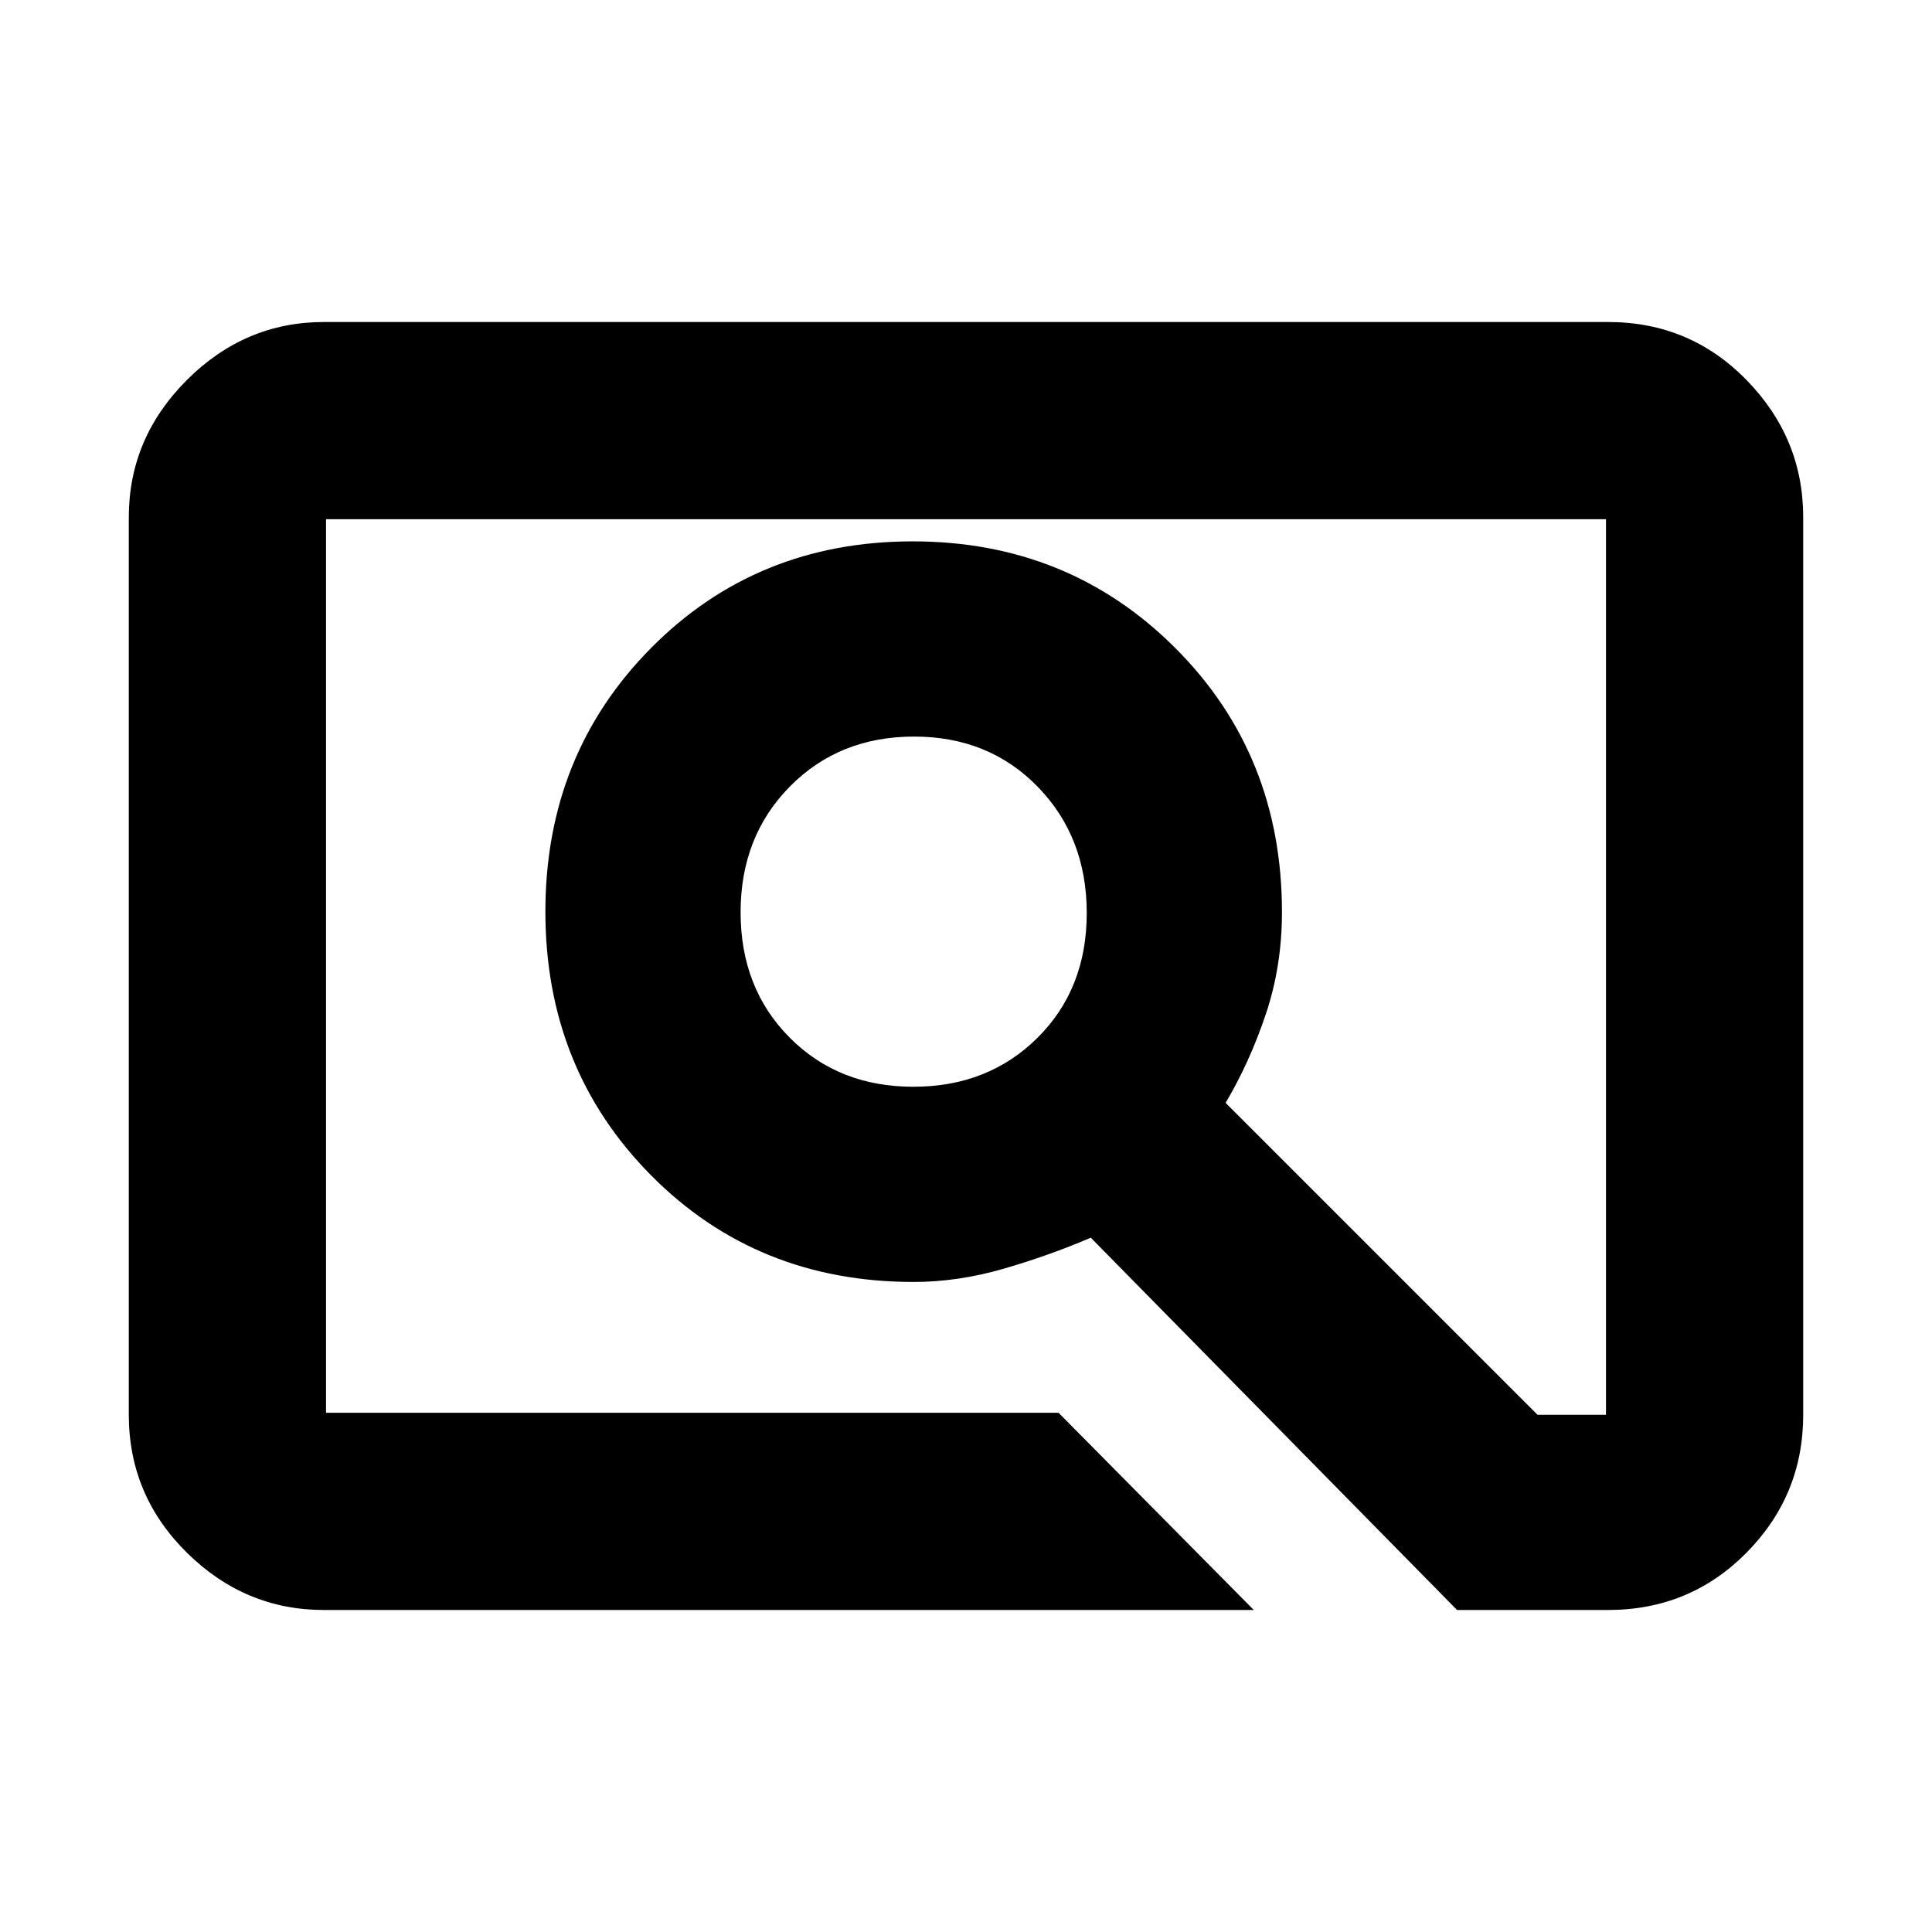 <svg xmlns="http://www.w3.org/2000/svg" height="20" viewBox="0 -960 960 960" width="20"><path d="M623-160H161q-39.31 0-68.16-28.5Q64-217 64-257v-446q0-39.31 28.84-68.16Q121.69-800 161-800h638q40.7 0 68.85 28.84Q896-742.31 896-703v446q0 40-28.15 68.5T799-160h-75L542-345q-21 9-43.58 15.5T454-323q-78 0-130.5-53T271-507q0-78 52.5-131t130-53q77.5 0 130.5 53t53 131.24q0 26.76-8 50.63T609-412l155 155h34v-445H162v444h364l97 98ZM453.8-420q37.2 0 61.7-24.3 24.5-24.31 24.5-62 0-37.7-24.3-62.7-24.31-25-61.5-25-37.2 0-61.7 24.8-24.5 24.81-24.5 62.5 0 37.7 24.3 62.2 24.31 24.5 61.5 24.5ZM162-258v-444 444Z"/></svg>